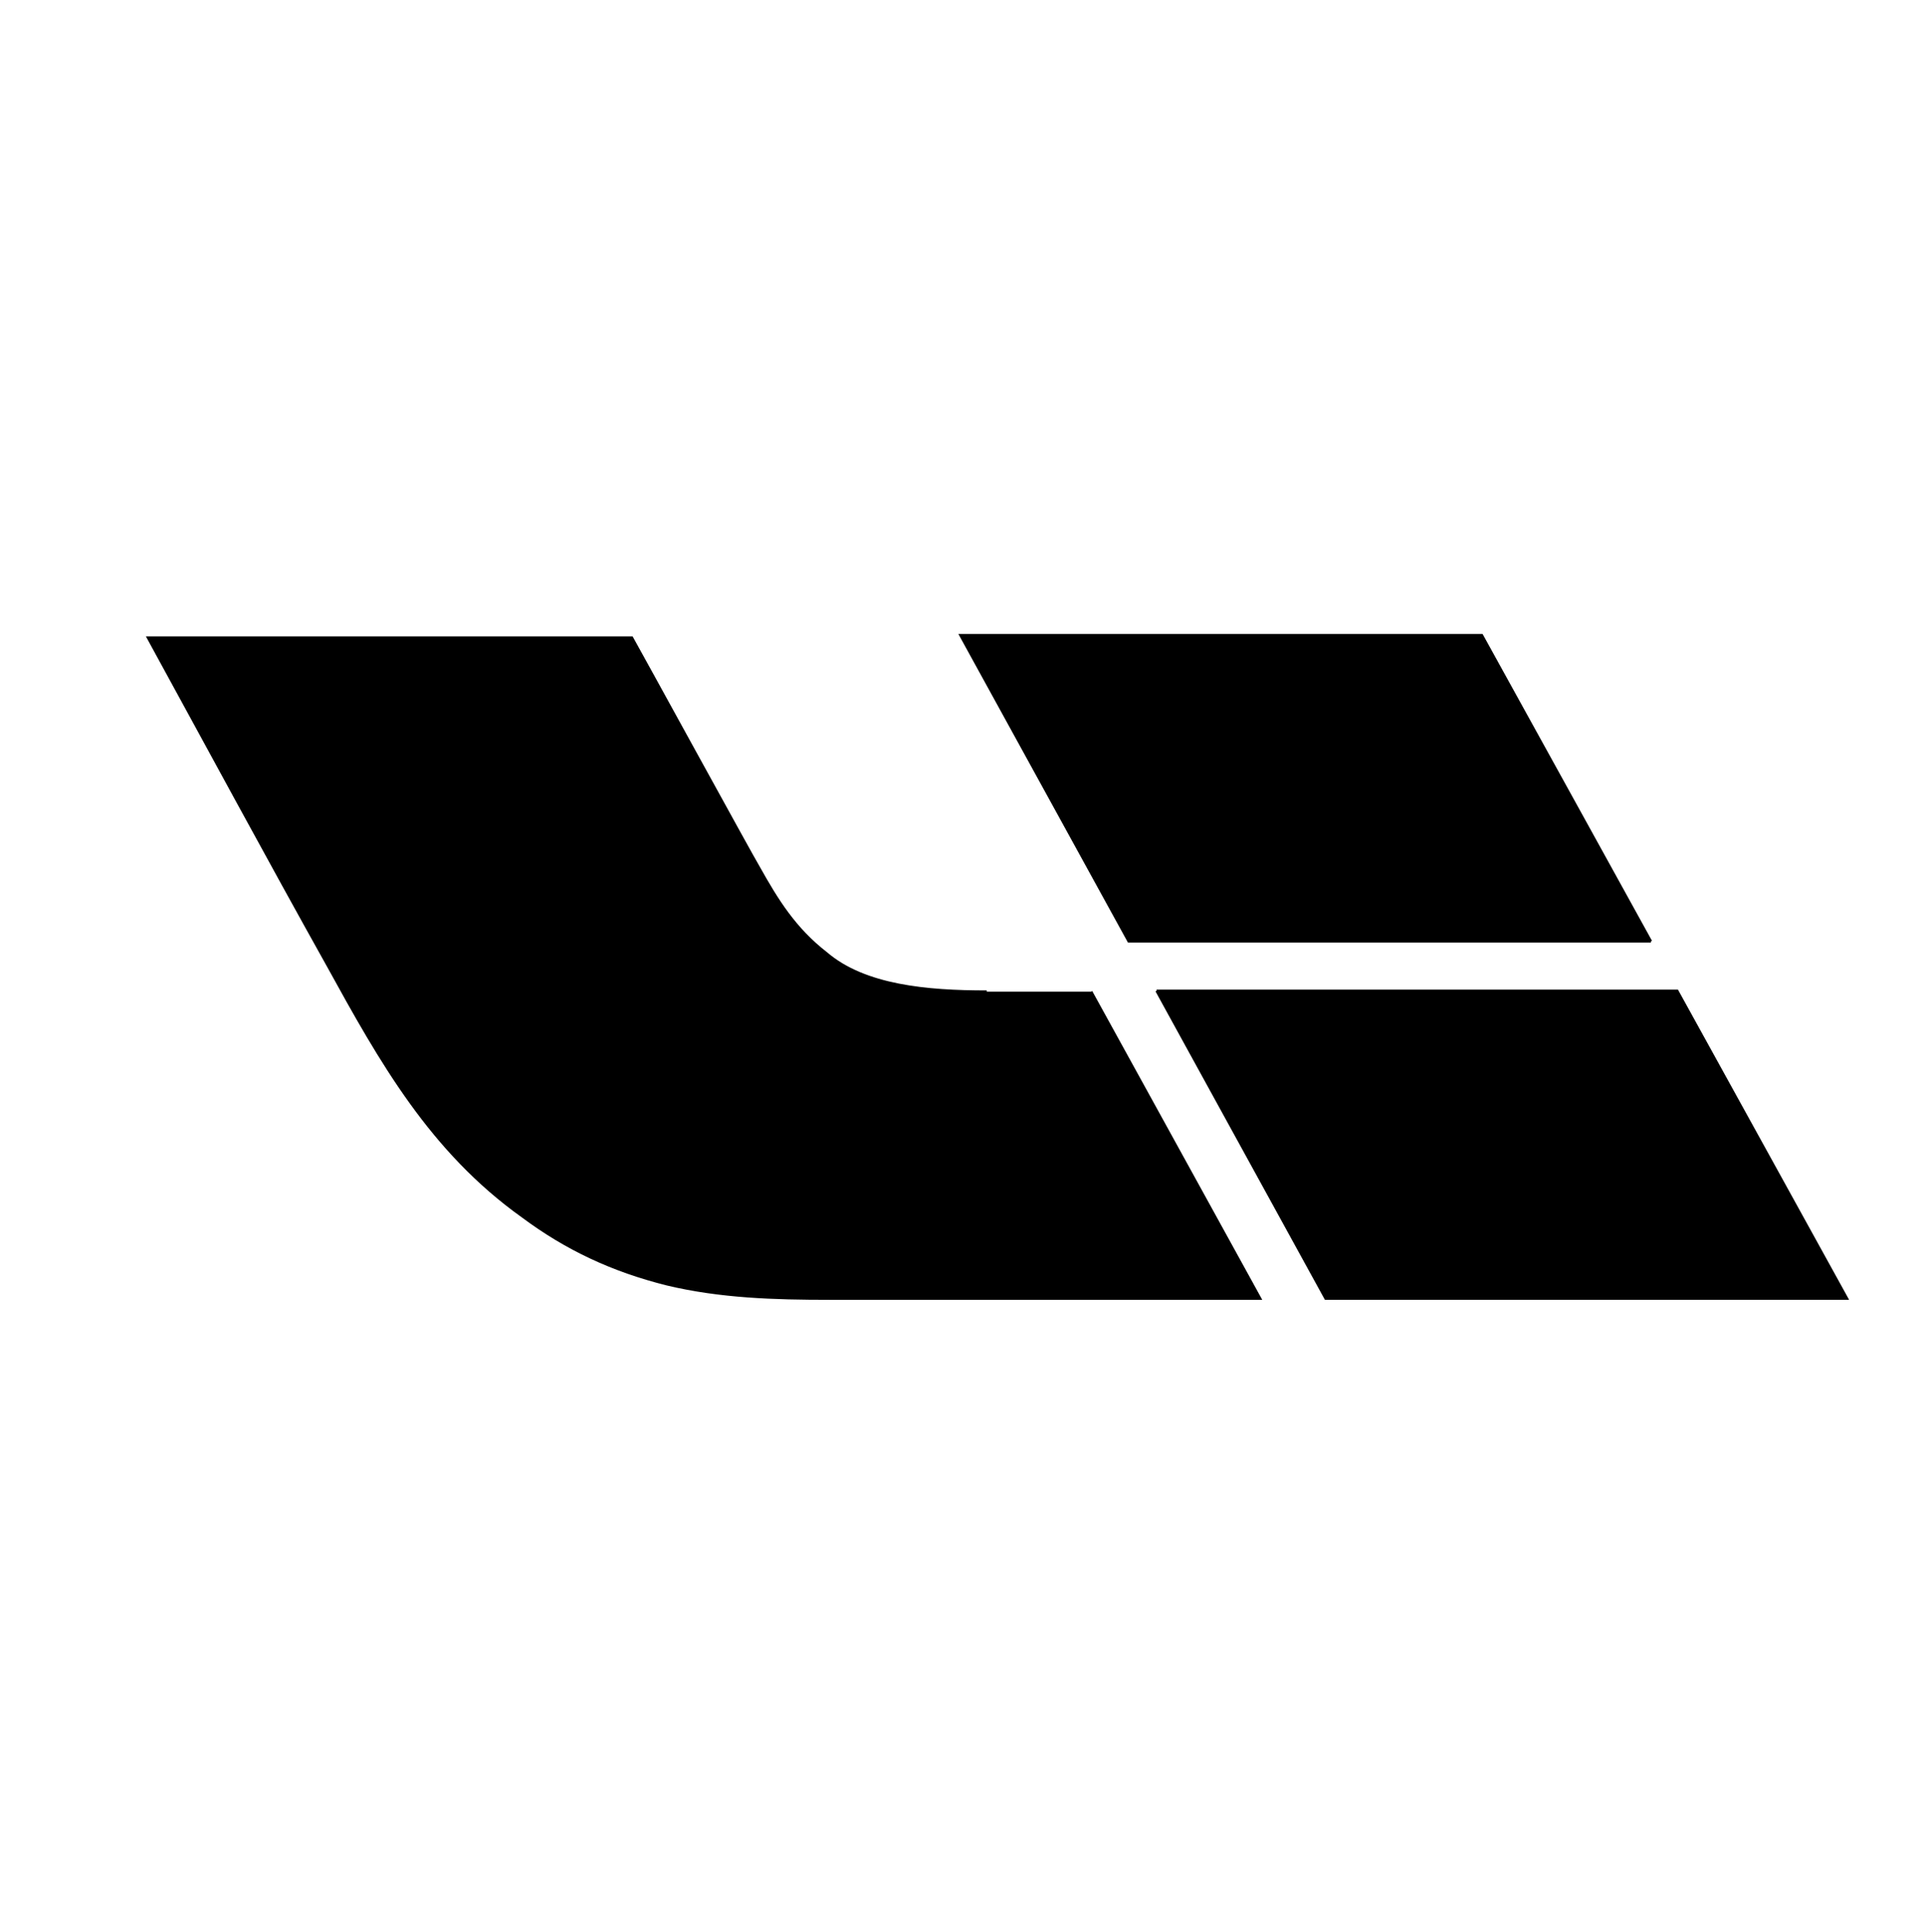 <svg width="800" height="803" xmlns="http://www.w3.org/2000/svg" version="1.1">

 <g>
  <title>Layer 1</title>
  <g stroke="null" id="surface1">
   <path stroke="null" id="svg_1" fill="rgb(0%,0%,0%)" fill-rule="nonzero" d="m410.073,412.092c-24.852,0 -50.699,-2.32 -66.605,-15.906c-13.258,-10.273 -20.551,-22.203 -28.168,-35.789c-2.652,-4.309 -50.039,-90.797 -52.691,-95.438l-201.141,0c24.852,45.402 49.703,91.461 74.887,136.527c21.871,39.766 42.746,76.883 80.855,104.055c18.227,13.582 37.445,22.531 59.98,28.164c22.203,5.305 44.734,5.965 67.598,5.965l178.945,0l-70.25,-127.578"/>
   <path stroke="null" id="svg_2" fill="rgb(0%,0%,0%)" fill-rule="nonzero" d="m480.655,411.76l70.254,127.91l216.715,0l-70.582,-127.91l-216.387,0zm0,0"/>
   <path stroke="null" id="svg_3" fill="rgb(0%,0%,0%)" fill-rule="nonzero" d="m686.104,391.213l-70.254,-127.246l-216.719,0l69.926,127.246l217.047,0zm0,0"/>
  </g>
 </g>
</svg>